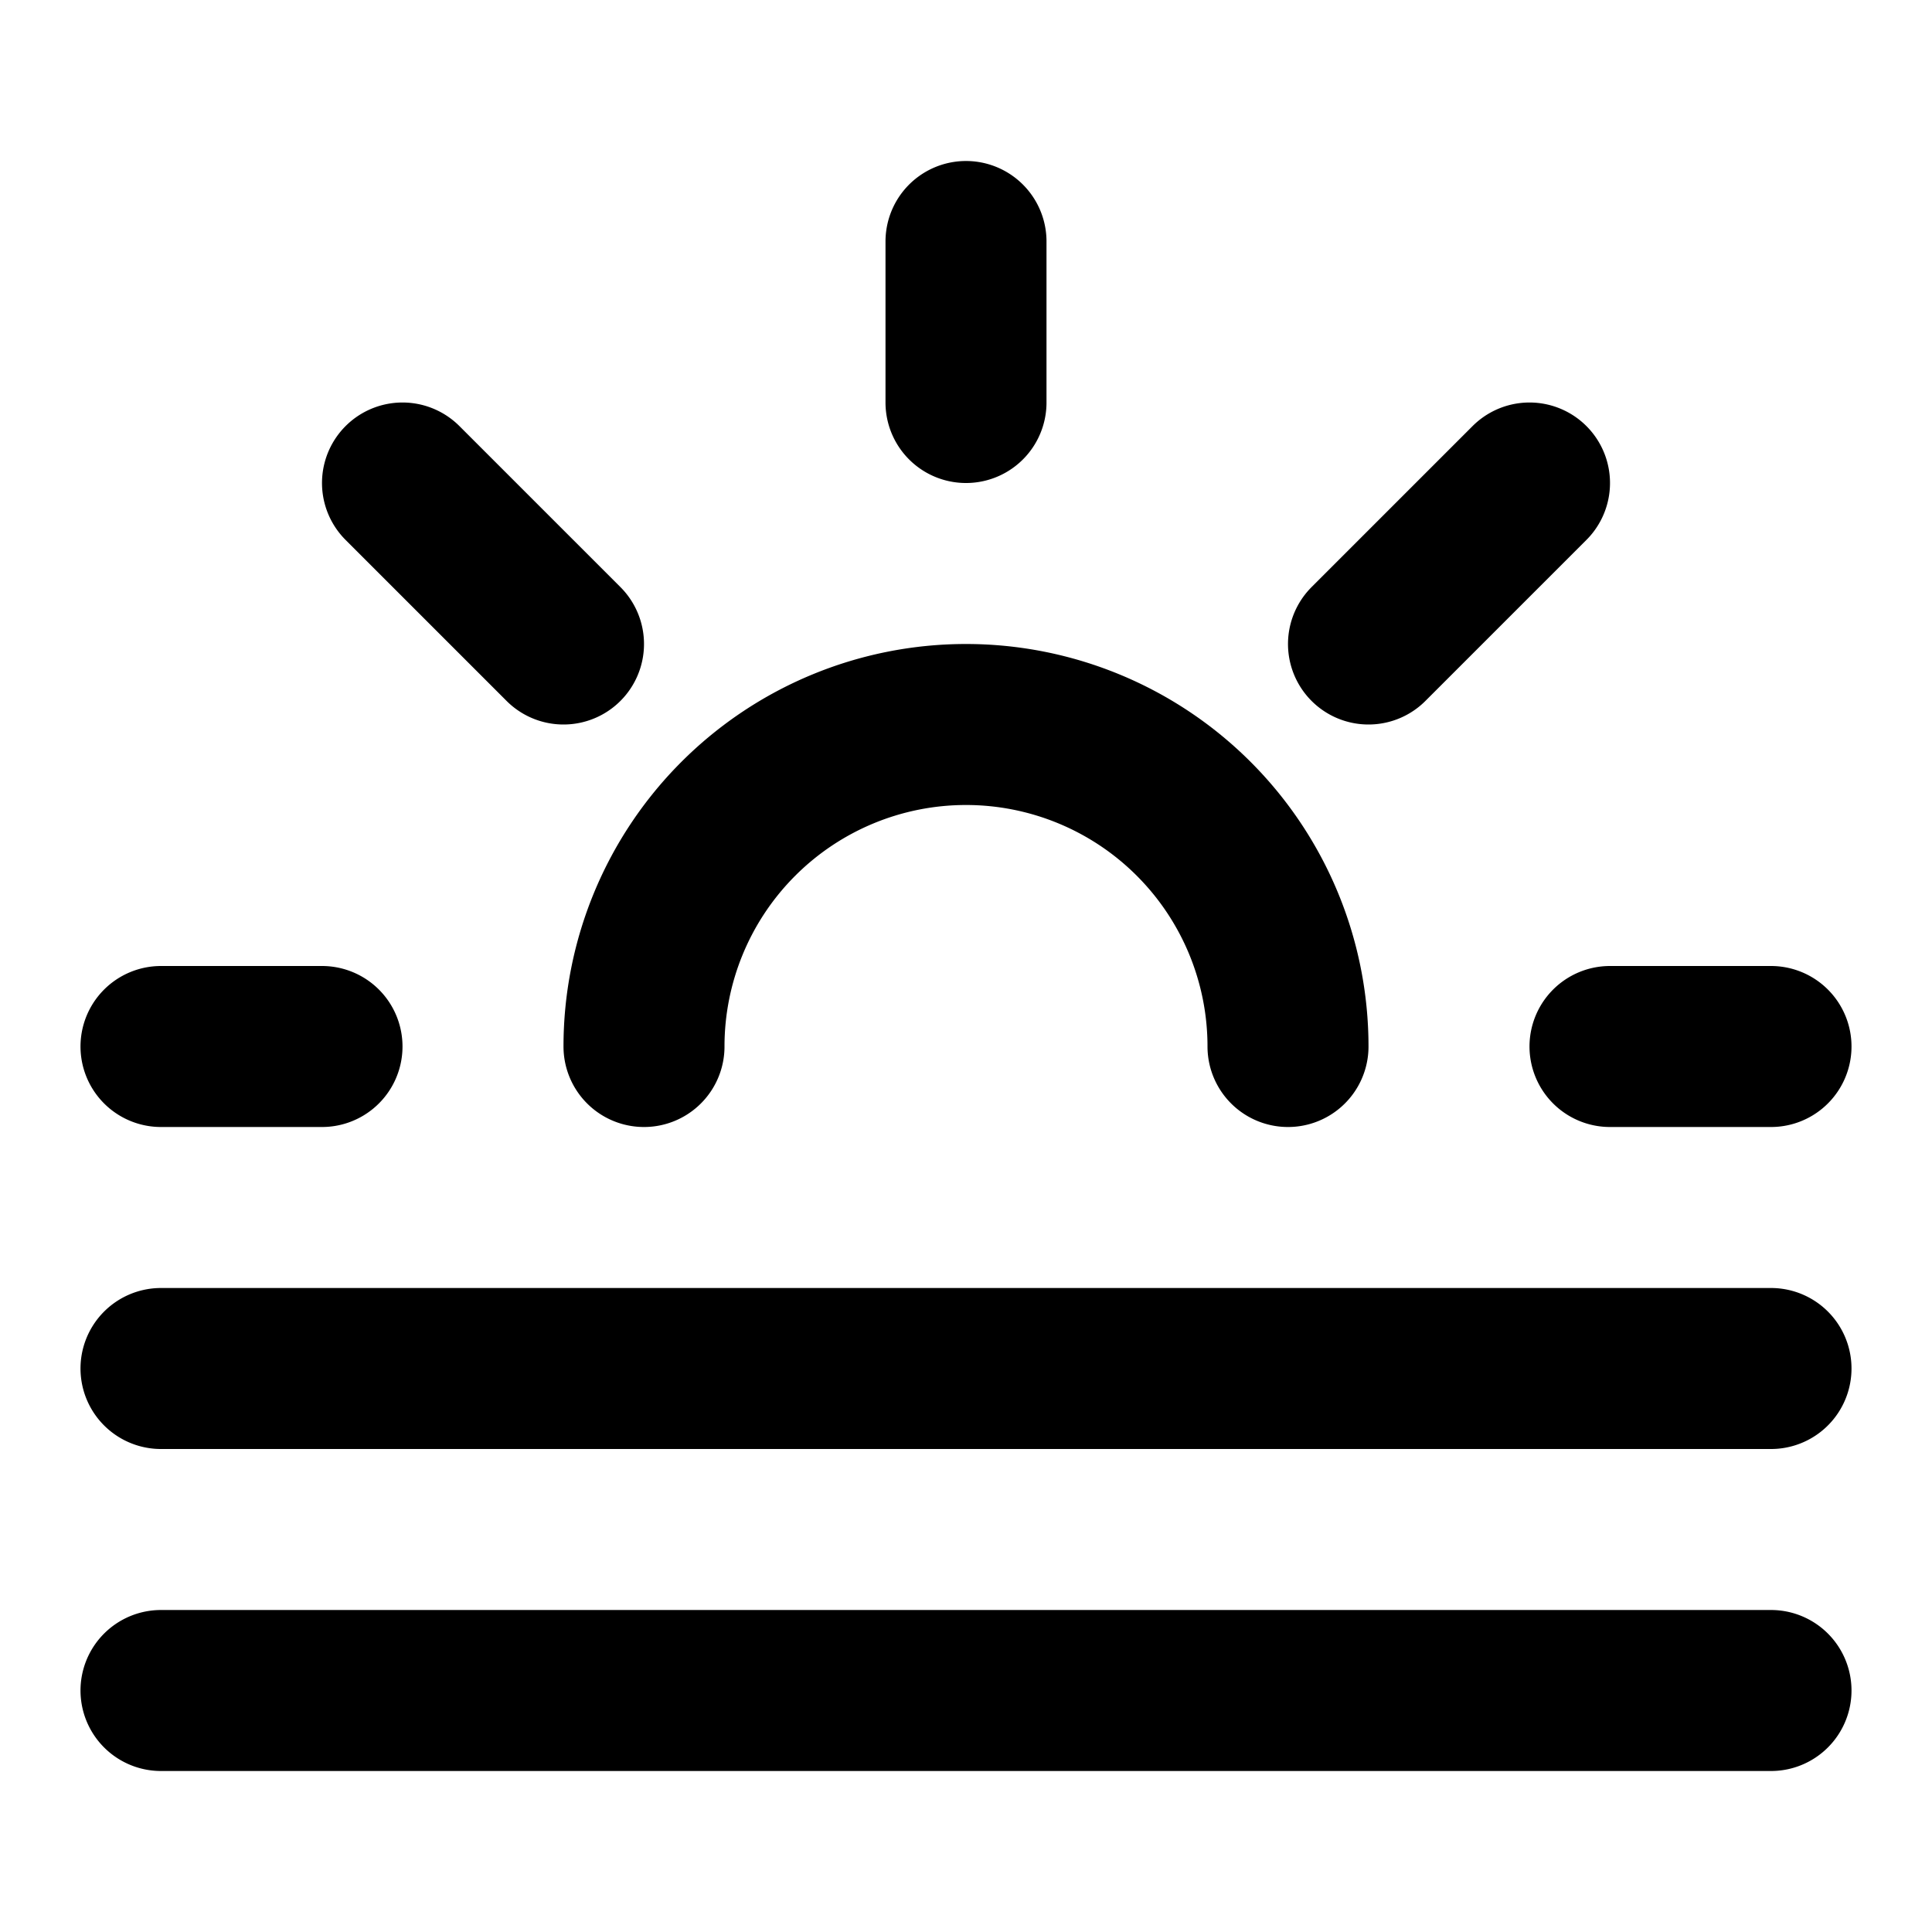 <svg xmlns="http://www.w3.org/2000/svg" width="24" height="24" fill="none" stroke="currentColor" stroke-linecap="round" stroke-linejoin="round" stroke-width="2" viewBox="0 0 24 24"><path d="m5 6 2 2m-5 5h2m16 0h2m-5-5 2-2m3 11H2m20 4H2m14-8a4 4 0 0 0-8 0m4-8V3"/></svg>
